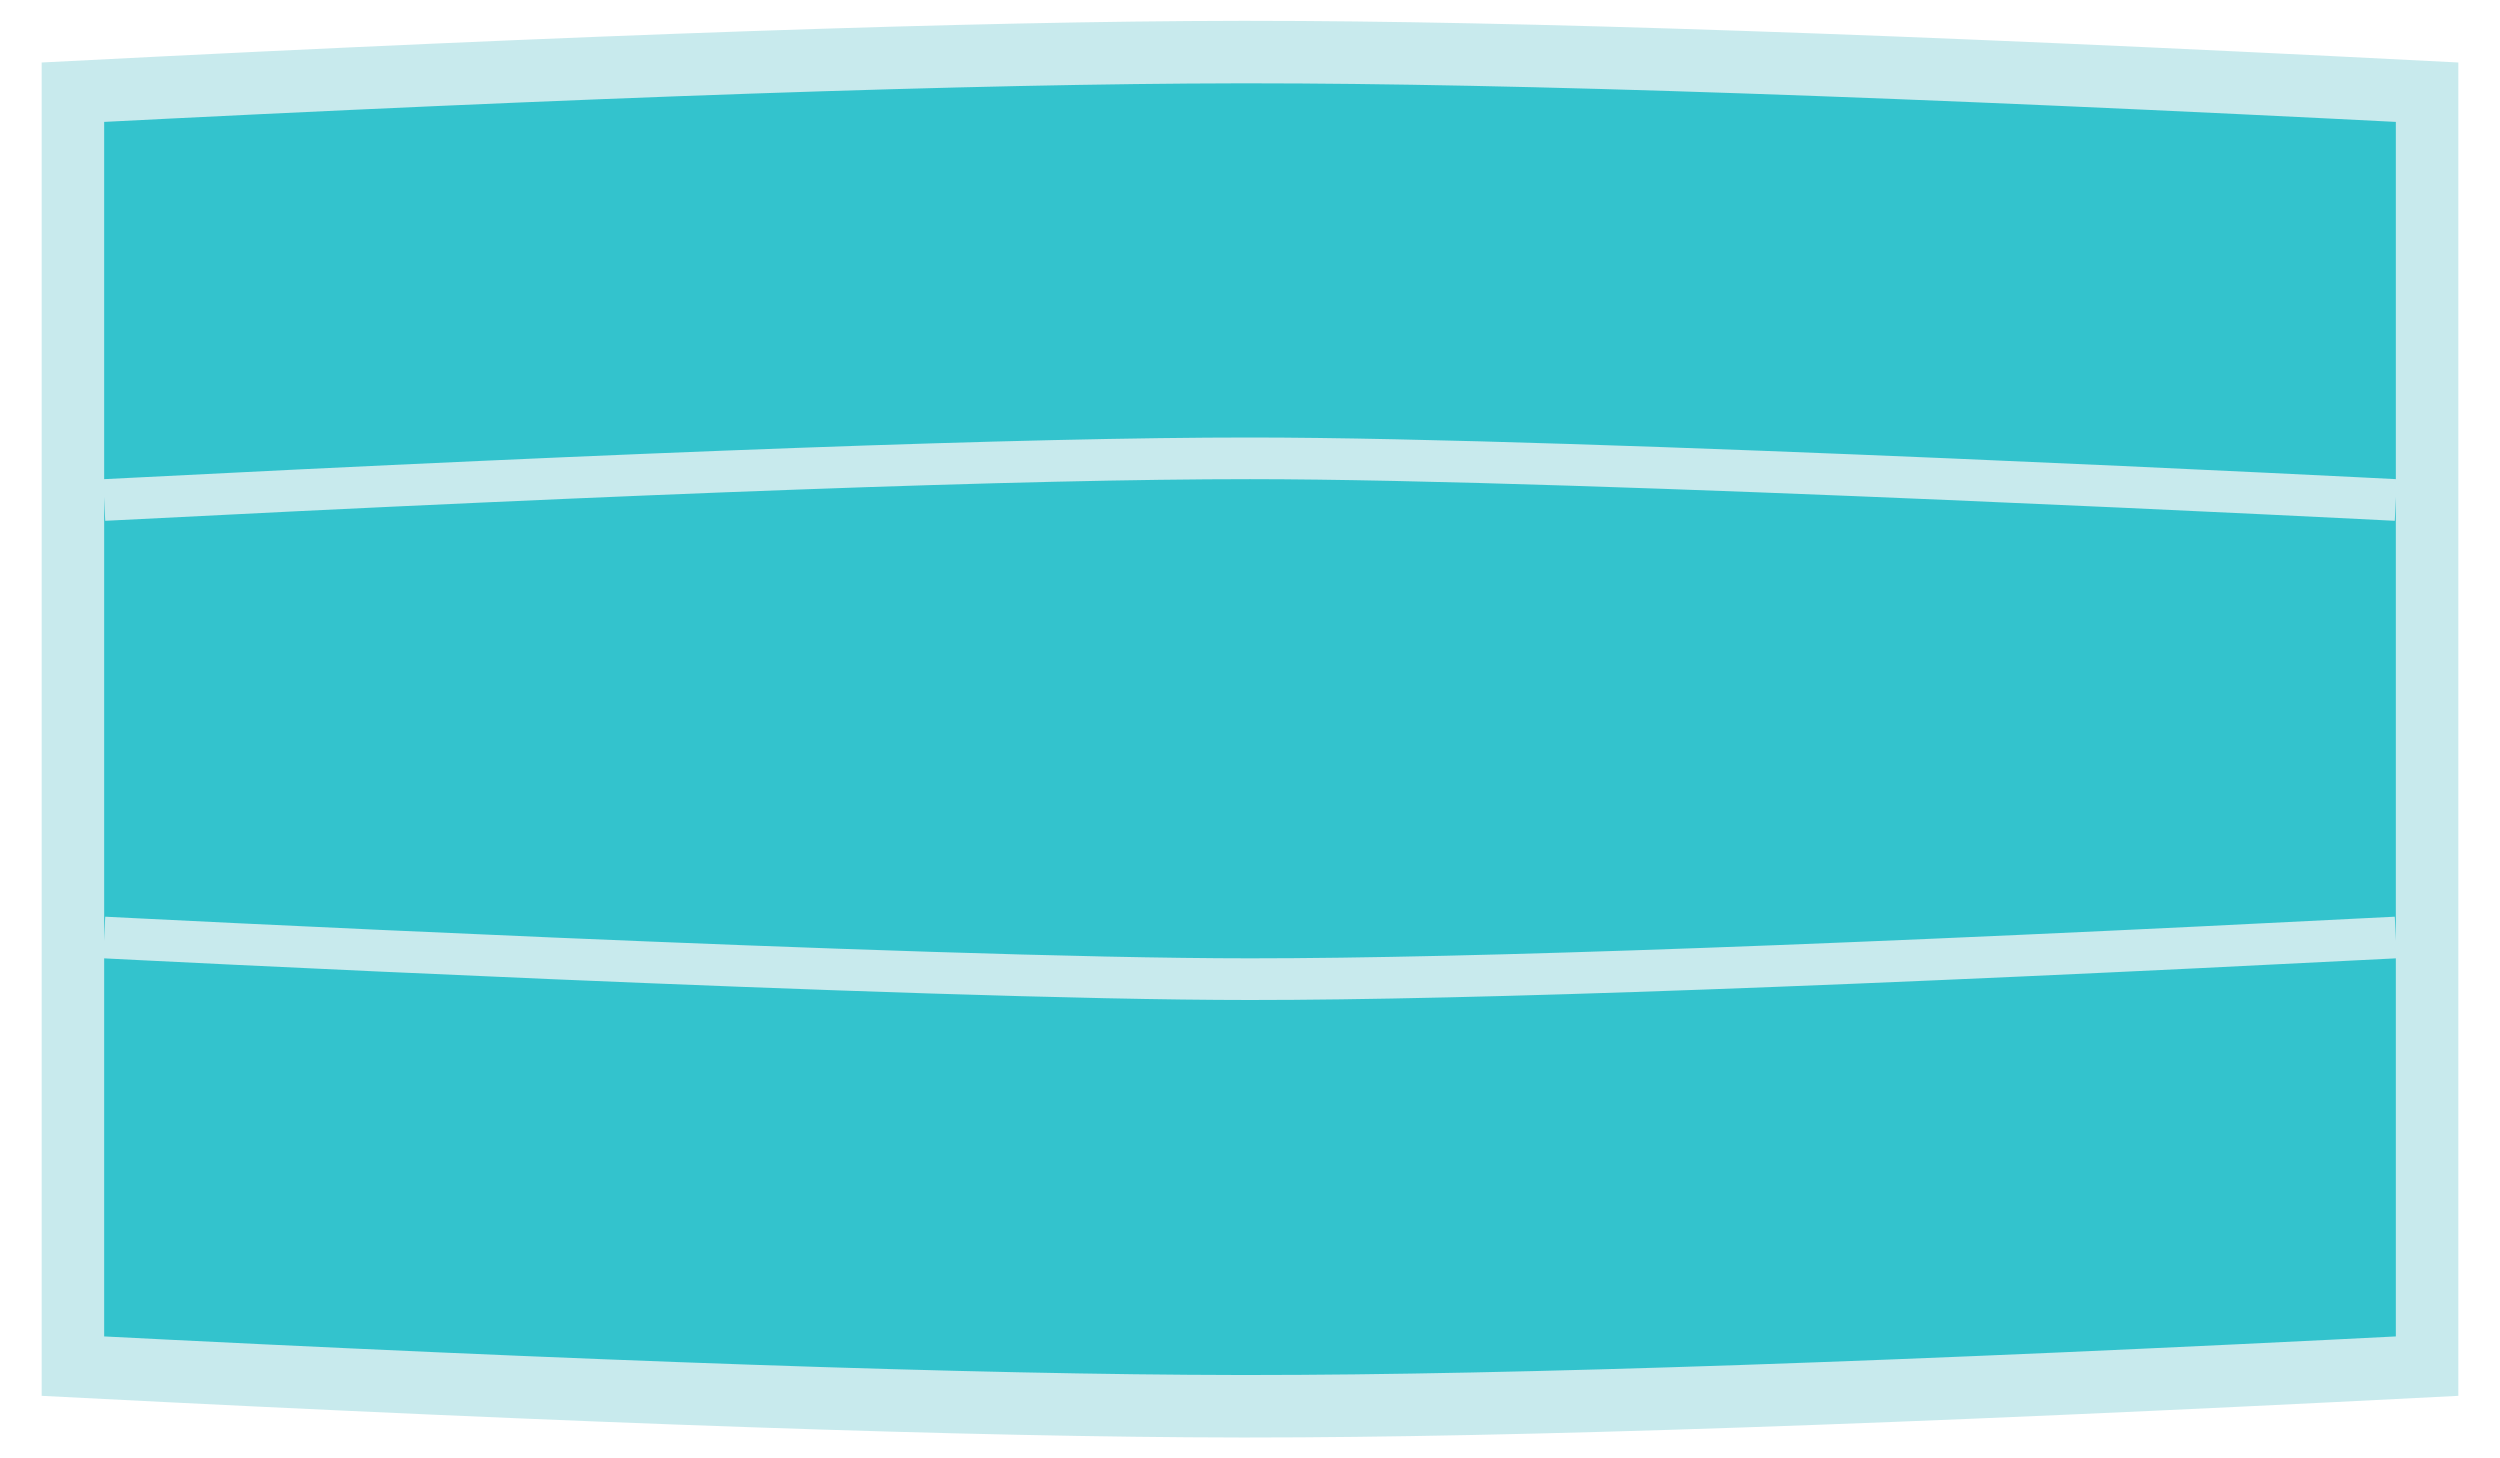 
<svg width="120px" height="70px" viewBox="0 0 120 70" version="1.1" xmlns="http://www.w3.org/2000/svg" xmlns:xlink="http://www.w3.org/1999/xlink" class="svg-mask">
    <g id="mask" stroke="none" stroke-width="1" fill="none" fill-rule="evenodd">
        <path d="M60,2.5 C72.633,2.5 91.467,3.142 116.5,4.425 L116.5,4.425 L116.5,65.575 C91.467,66.858 72.634,67.5 60,67.5 L59.455,67.5 C46.827,67.482 28.175,66.84 3.5,65.575 L3.5,65.575 L3.5,4.425 C28.184,3.16 46.841,2.518 59.468,2.5 L59.468,2.5 Z" id="mask-bg" stroke="#C8EAED" stroke-width="3" fill="#33C3CD"></path>
        <path d="M5,24 C31,22.667 49.333,22 60,22 C76,22 115,24 115,24" class="mask-lines" id="mask-line-1" stroke="#C8EAED" stroke-width="2"></path>
        <path d="M5,47 C31,45.667 49.333,45 60,45 C76,45 115,47 115,47" class="mask-lines" id="mask-line-2" stroke="#C8EAED" stroke-width="2" transform="translate(60, 46) rotate(180) translate(-60, -46) "></path>
    </g>
</svg>